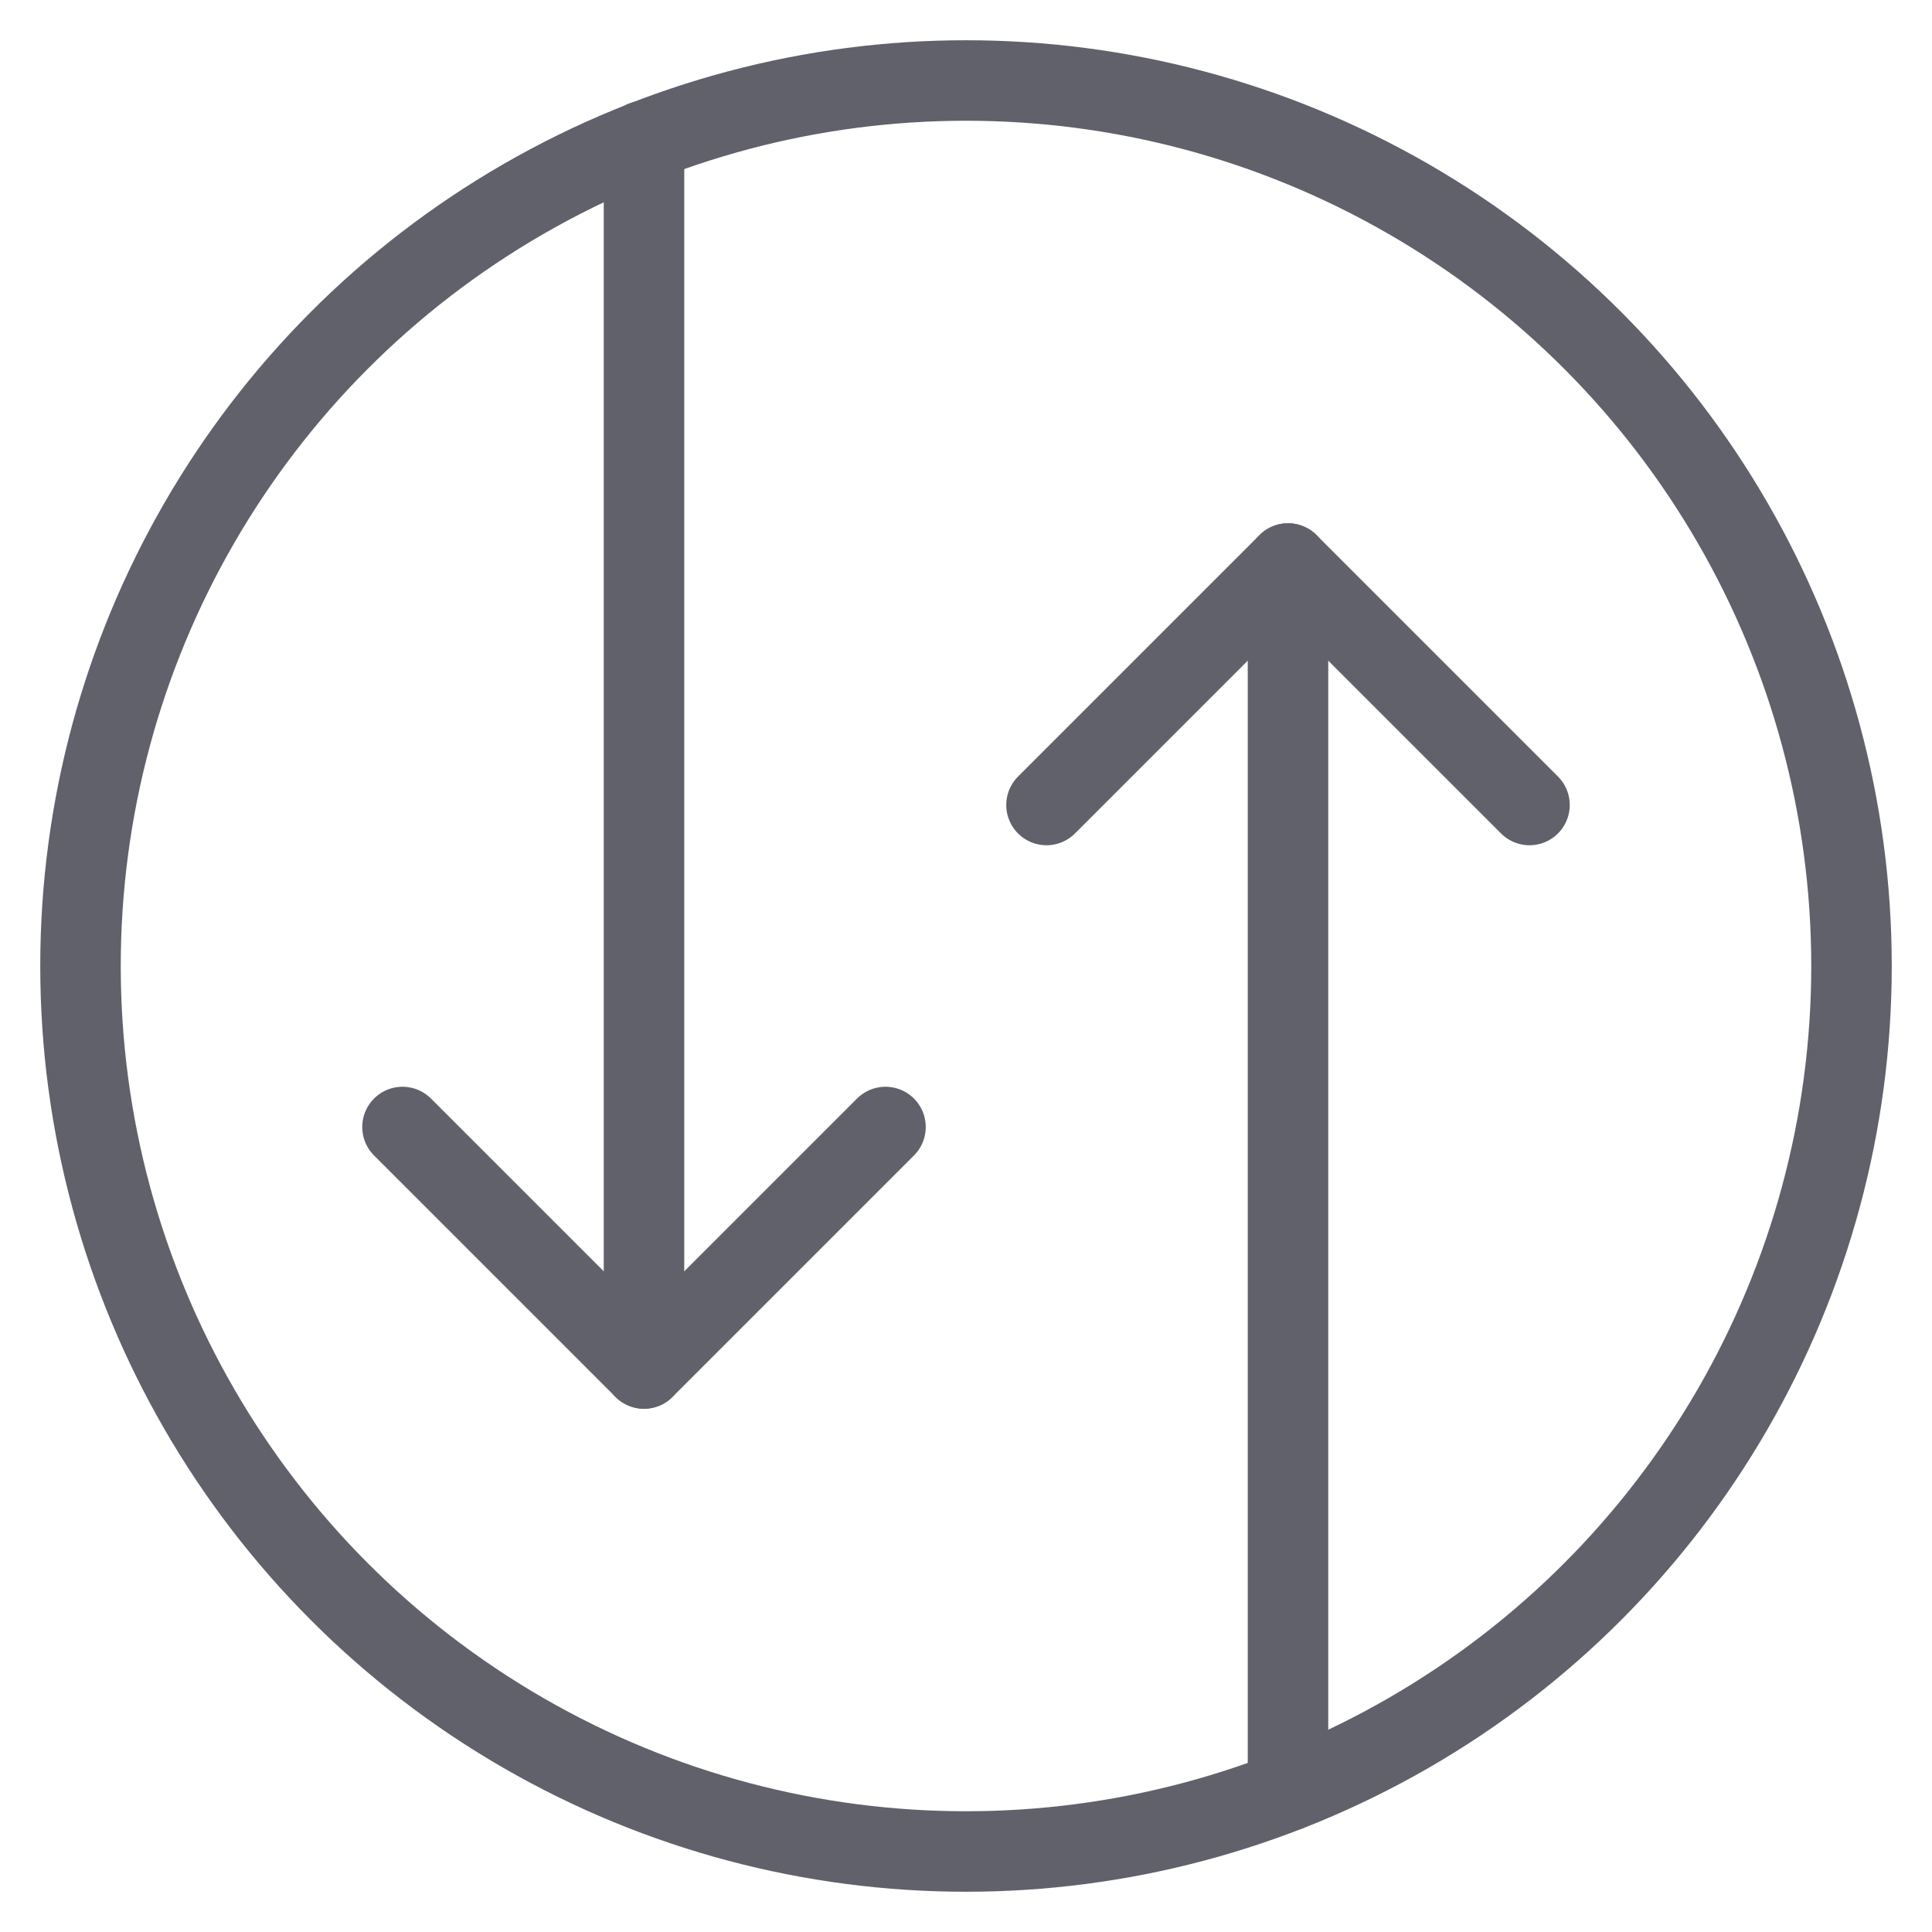 <svg xmlns="http://www.w3.org/2000/svg" height="24" width="24" viewBox="0 0 48 48"><g stroke-linecap="round" fill="#61616b" stroke-linejoin="round" class="nc-icon-wrapper"><polyline points="10 28 16 34 22 28" fill="none" stroke="#61616b" stroke-width="2" data-color="color-2"></polyline><line x1="16" y1="34" x2="16" y2="3.5" fill="none" stroke="#61616b" stroke-width="2" data-cap="butt" data-color="color-2"></line><polyline points="26 20 32 14 38 20" fill="none" stroke="#61616b" stroke-width="2" data-color="color-2"></polyline><line x1="32" y1="14" x2="32" y2="44.492" fill="none" stroke="#61616b" stroke-width="2" data-cap="butt" data-color="color-2"></line><circle cx="24" cy="24" r="22" fill="none" stroke="#61616b" stroke-width="2" data-cap="butt"></circle></g></svg>